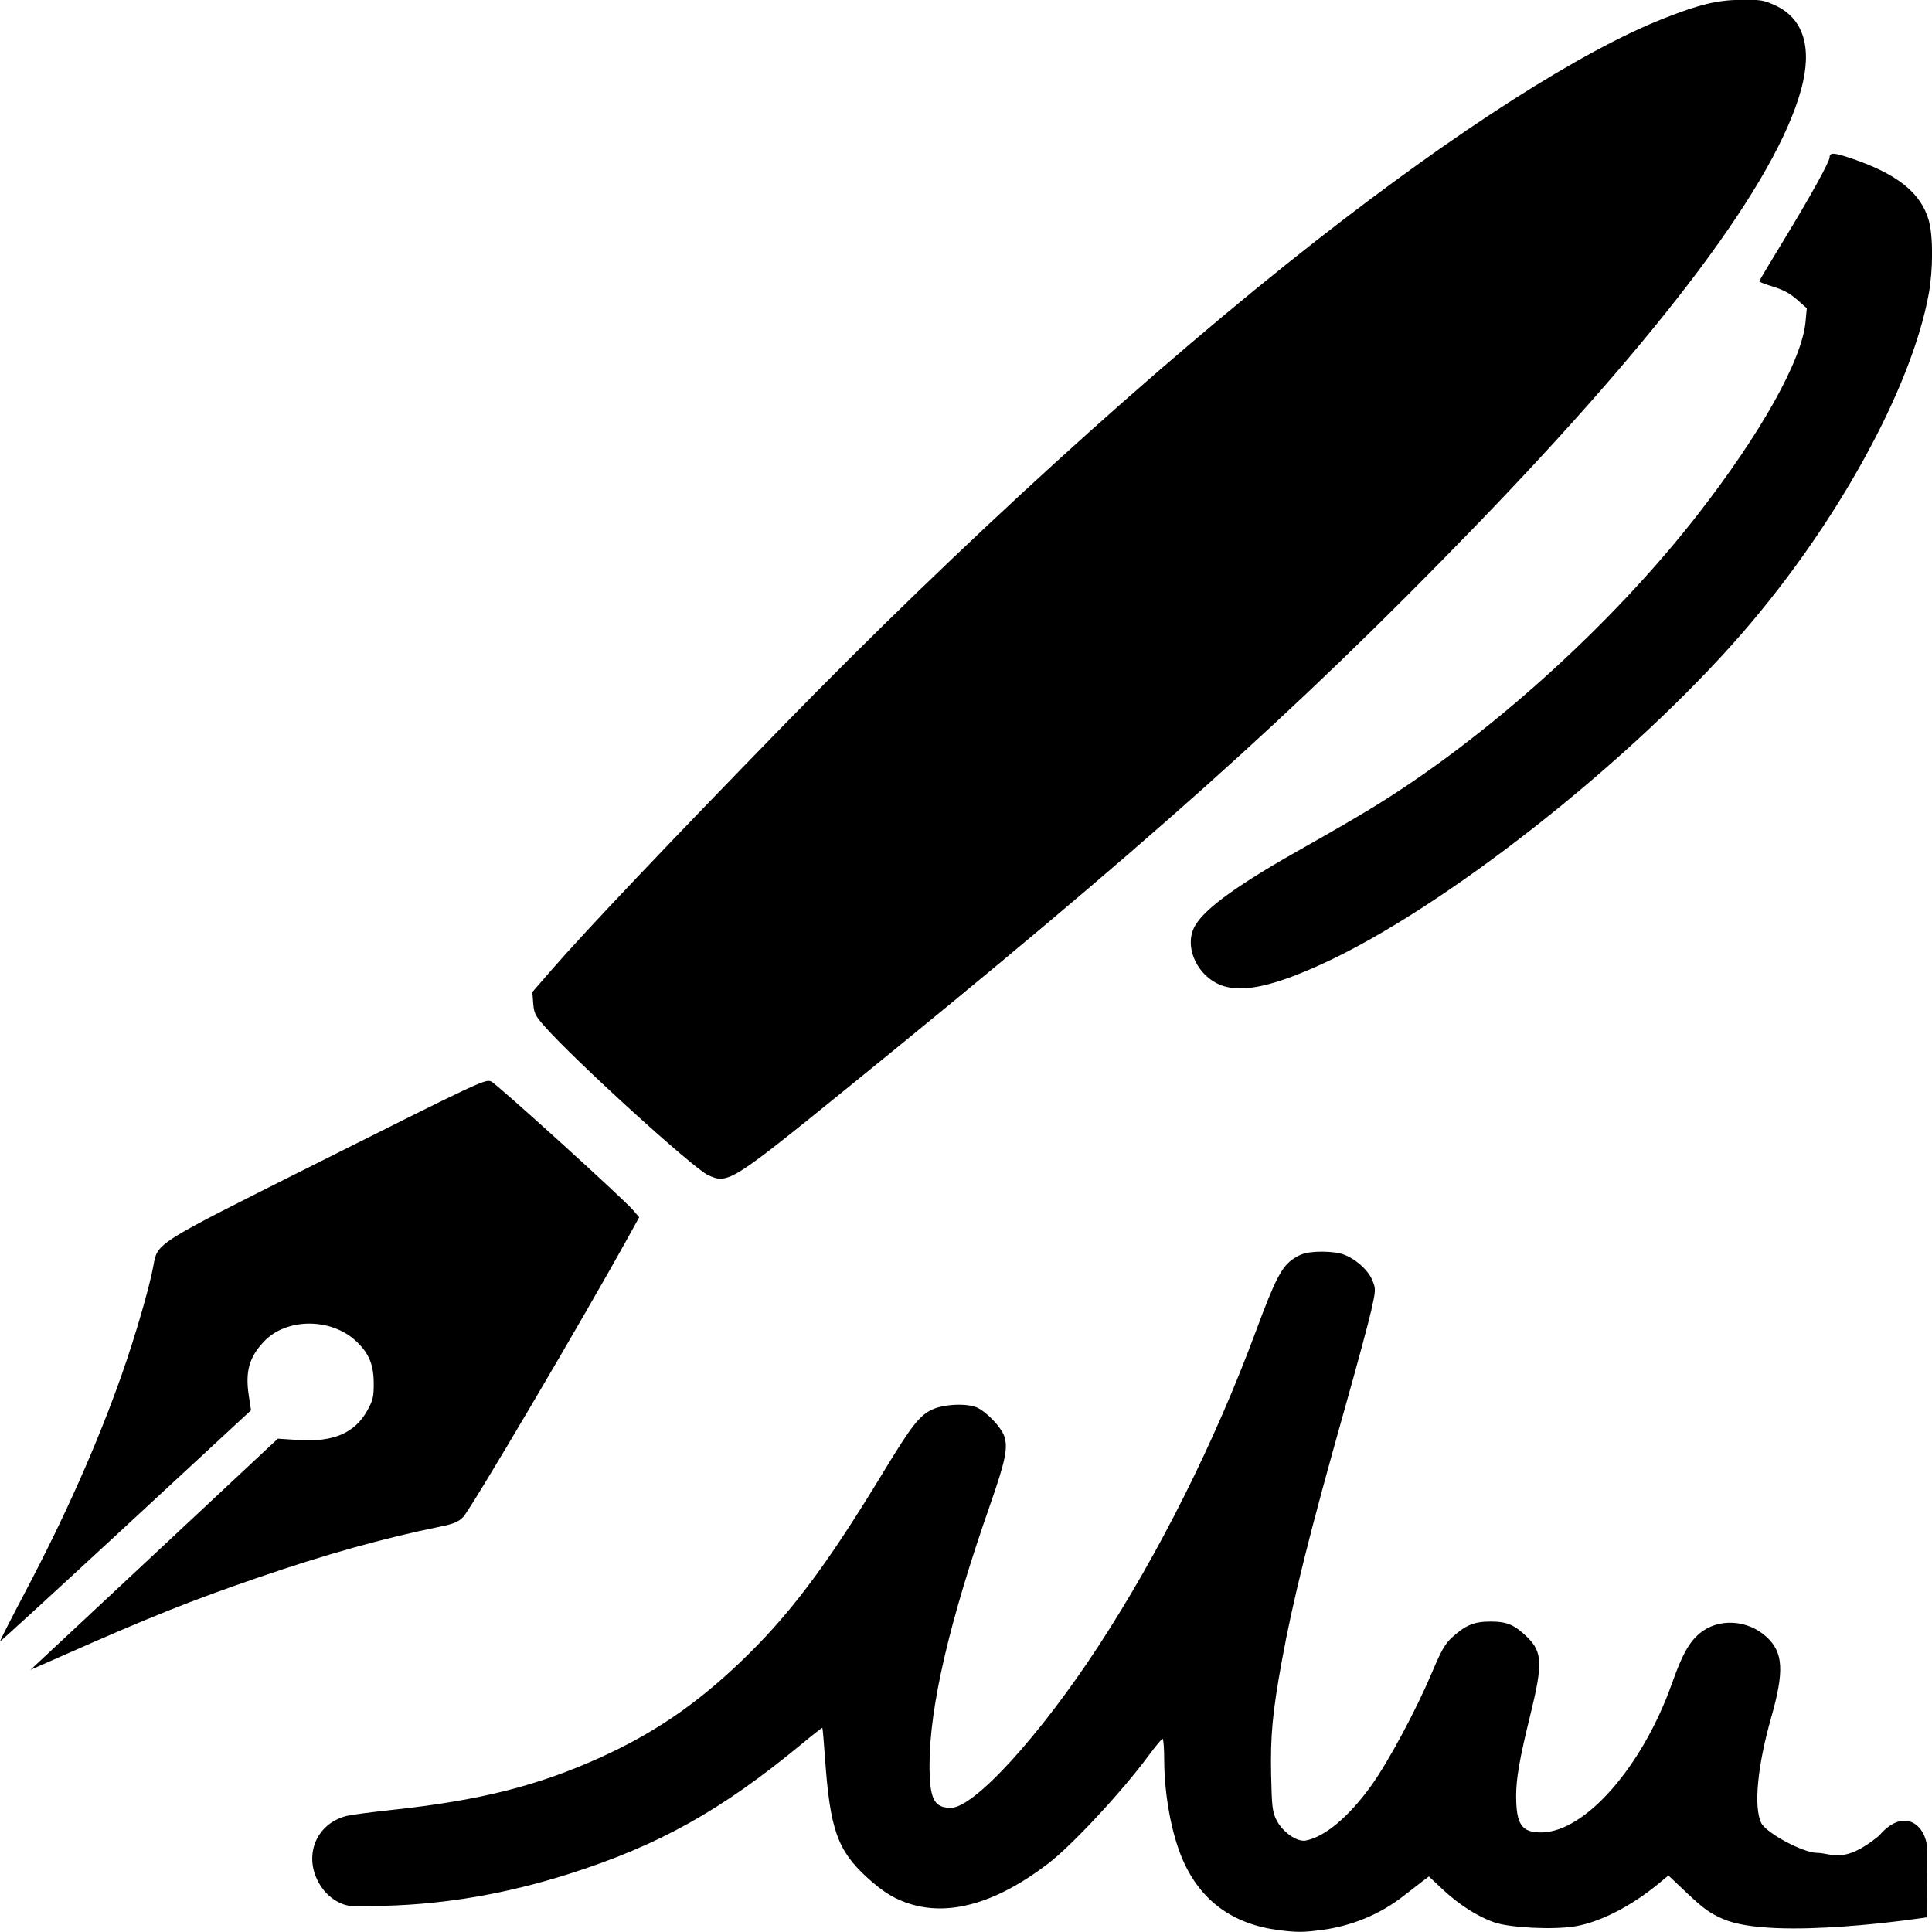 <?xml version="1.0" encoding="UTF-8"?>
<svg width="42" height="42" version="1.1" viewBox="0 0 64 64" xmlns="http://www.w3.org/2000/svg">
 <g transform="translate(586.86 -749.09)">
  <path d="m-544.48 813.03c-1.536-0.19-2.604-0.968-3.2-2.331-0.369-0.843-0.612-2.151-0.614-3.306-7.1e-4 -0.386-0.025-0.703-0.054-0.703s-0.239 0.252-0.465 0.559c-0.866 1.174-2.517 2.953-3.305 3.559-1.669 1.285-3.211 1.753-4.525 1.373-0.545-0.157-0.952-0.402-1.492-0.895-0.981-0.897-1.228-1.593-1.394-3.937-0.039-0.554-0.079-1.014-0.089-1.023-0.01-8e-3 -0.32 0.234-0.689 0.54-2.667 2.204-4.738 3.359-7.718 4.304-2.05 0.65-4.033 0.994-6.061 1.052-1.196 0.034-1.247 0.03-1.555-0.117-0.199-0.096-0.401-0.268-0.542-0.462-0.681-0.942-0.276-2.131 0.817-2.401 0.14-0.035 0.827-0.125 1.526-0.2 2.876-0.311 4.792-0.794 6.854-1.727 1.769-0.801 3.157-1.744 4.633-3.149 1.624-1.546 2.849-3.17 4.74-6.286 0.953-1.571 1.22-1.912 1.647-2.103 0.405-0.181 1.168-0.207 1.491-0.051 0.313 0.152 0.776 0.642 0.879 0.93 0.135 0.379 0.046 0.822-0.458 2.261-1.351 3.859-2.015 6.707-2.014 8.645 7.1e-4 1.122 0.147 1.415 0.708 1.415 0.769 0 2.953-2.394 4.888-5.359 2.025-3.103 3.855-6.763 5.213-10.425 0.645-1.74 0.862-2.157 1.258-2.413 0.241-0.156 0.394-0.201 0.762-0.223 0.253-0.015 0.603 0.01 0.777 0.055 0.424 0.11 0.909 0.514 1.062 0.887 0.118 0.287 0.117 0.32-0.034 0.996-0.086 0.384-0.472 1.816-0.858 3.182-1.194 4.229-1.746 6.443-2.117 8.497-0.299 1.654-0.37 2.424-0.343 3.725 0.022 1.039 0.042 1.212 0.177 1.482 0.197 0.396 0.677 0.733 0.966 0.68 0.634-0.117 1.44-0.794 2.184-1.835 0.566-0.792 1.471-2.48 2-3.729 0.323-0.764 0.439-0.964 0.688-1.186 0.442-0.394 0.717-0.505 1.253-0.505 0.539 0 0.788 0.104 1.198 0.499 0.523 0.504 0.54 0.885 0.117 2.606-0.351 1.428-0.467 2.092-0.467 2.667 7.5e-4 0.952 0.185 1.219 0.837 1.214 1.446-0.01 3.346-2.178 4.323-4.931 0.343-0.965 0.565-1.366 0.924-1.666 0.612-0.511 1.587-0.457 2.214 0.123 0.554 0.513 0.589 1.127 0.151 2.668-0.458 1.612-0.586 2.969-0.329 3.494 0.16 0.326 1.379 0.989 1.854 0.989s0.864 0.4 2.047-0.566c0.885-1.043 1.657-0.258 1.593 0.581l-0.013 2.121s-5.072 0.789-6.748 0.054c-0.428-0.187-0.653-0.348-1.169-0.836l-0.639-0.604-0.35 0.288c-0.9 0.74-1.938 1.266-2.757 1.398-0.726 0.117-2.151 0.045-2.663-0.134-0.558-0.195-1.17-0.587-1.71-1.094l-0.455-0.427-0.206 0.155c-0.113 0.085-0.397 0.305-0.632 0.489-0.783 0.613-1.72 1.001-2.734 1.132-0.596 0.077-0.798 0.077-1.383 5e-3zm-39.638-10.242c0.954-0.891 2.798-2.615 4.098-3.83l2.364-2.21 0.678 0.044c1.164 0.076 1.873-0.229 2.289-0.983 0.186-0.337 0.212-0.45 0.209-0.912-5e-3 -0.613-0.161-0.983-0.583-1.379-0.829-0.778-2.305-0.775-3.047 6e-3 -0.495 0.521-0.63 0.999-0.509 1.793l0.075 0.49-4.146 3.837c-2.28 2.11-4.155 3.828-4.167 3.818-0.012-0.011 0.358-0.738 0.821-1.615 1.339-2.535 2.41-4.949 3.219-7.249 0.438-1.247 0.903-2.846 1.033-3.552 0.146-0.796 3e-3 -0.705 5.259-3.341 5.584-2.801 5.739-2.874 5.936-2.791 0.179 0.076 4.368 3.874 4.701 4.263l0.202 0.236-0.358 0.648c-1.496 2.708-5.226 9.034-5.474 9.283-0.163 0.164-0.312 0.226-0.768 0.319-1.875 0.382-3.796 0.92-6.006 1.68-2.294 0.789-3.549 1.291-6.572 2.628l-0.989 0.437zm20.721-14.766c-0.5-0.228-4.429-3.804-5.436-4.948-0.296-0.337-0.339-0.425-0.364-0.752l-0.028-0.37 0.648-0.746c1.08-1.244 3.873-4.188 7.629-8.043 5.888-6.043 12.348-11.923 17.704-16.113 4.662-3.647 8.785-6.283 11.499-7.35 1.195-0.47 1.768-0.608 2.563-0.616 0.643-7e-3 0.743 9e-3 1.118 0.179 0.948 0.43 1.25 1.405 0.868 2.797-0.838 3.055-4.564 8.035-10.922 14.596-5.889 6.078-10.815 10.48-20.707 18.503-3.809 3.089-3.92 3.159-4.572 2.862zm17.087-6.262c-0.859-0.258-1.363-1.299-0.966-1.997 0.337-0.594 1.457-1.394 3.749-2.679 0.661-0.37 1.599-0.915 2.084-1.211 3.803-2.316 7.947-6.045 10.822-9.737 2.1-2.697 3.457-5.123 3.573-6.391l0.041-0.443-0.321-0.285c-0.226-0.201-0.459-0.327-0.788-0.428-0.257-0.079-0.467-0.16-0.467-0.179 0-0.02 0.37-0.642 0.823-1.383 0.851-1.394 1.509-2.582 1.509-2.728 0-0.16 0.133-0.157 0.648 0.014 1.578 0.524 2.376 1.155 2.638 2.084 0.145 0.517 0.143 1.632-5e-3 2.439-0.571 3.116-3.027 7.589-6.146 11.191-3.695 4.268-9.921 9.17-13.987 11.014-1.551 0.703-2.529 0.922-3.207 0.719z" style="fill:#000000;stroke-width:.068"/>
 </g>
</svg>
